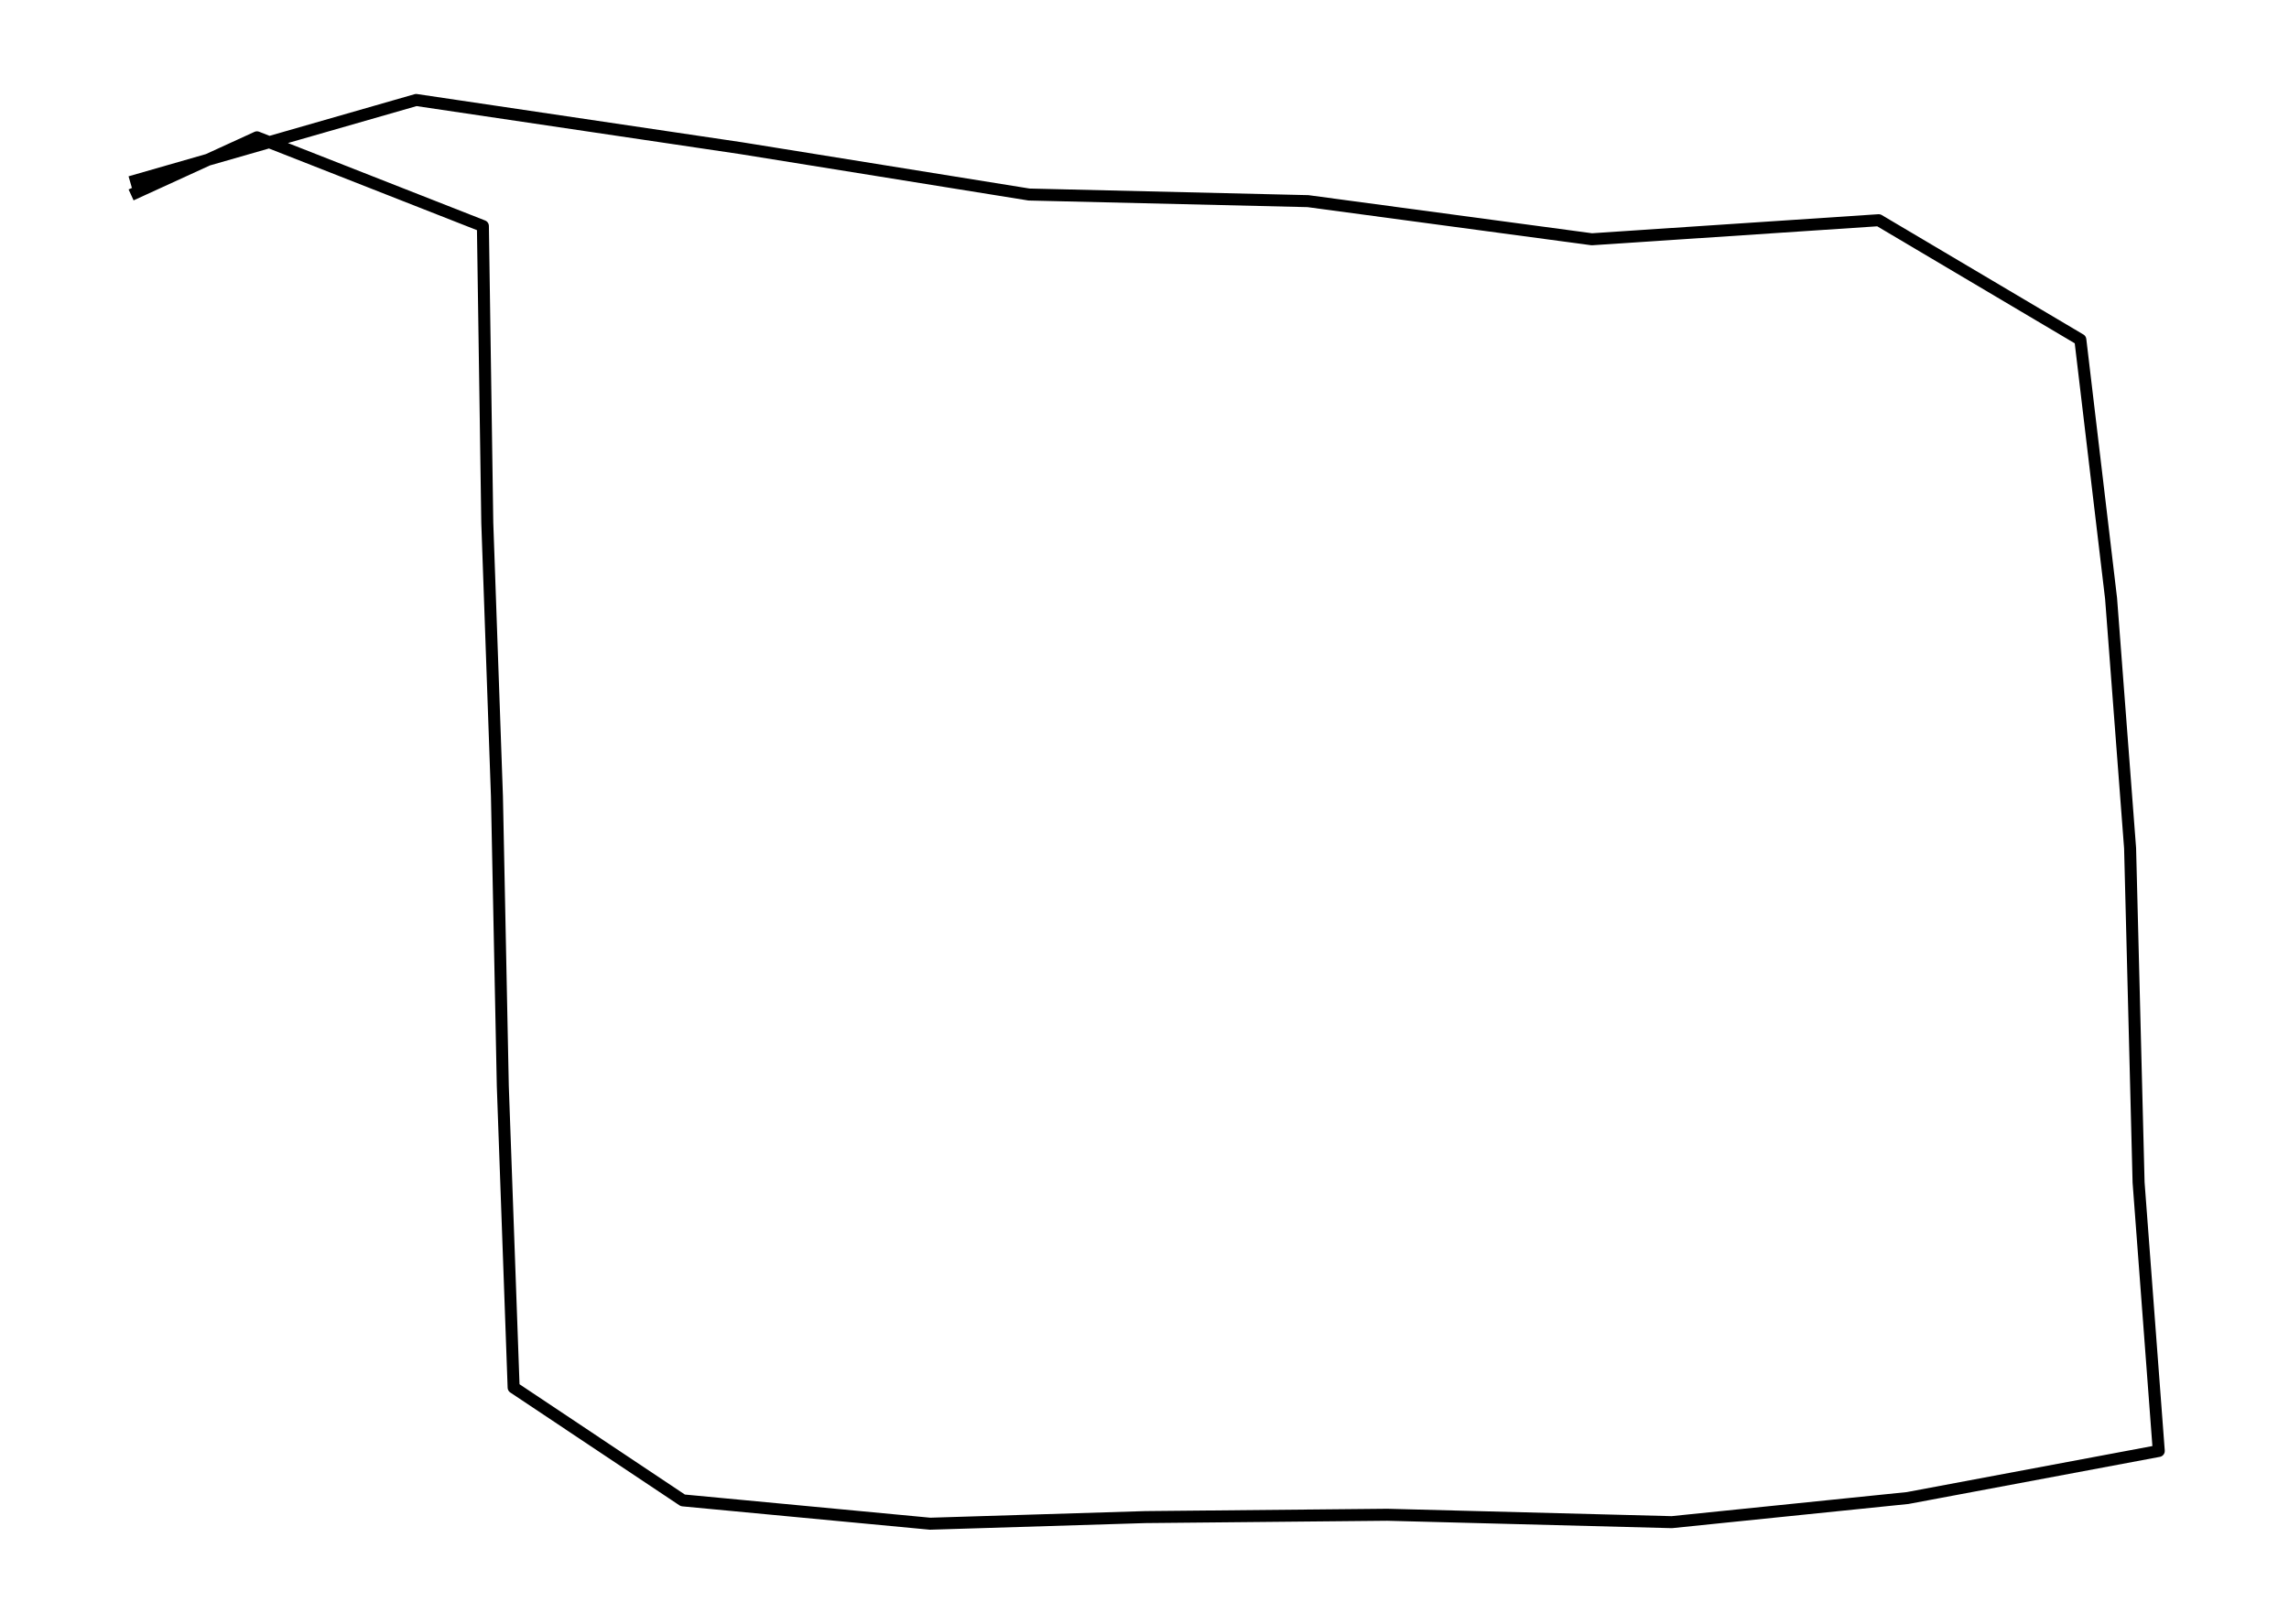 <?xml version="1.0" encoding="utf-8" standalone="no"?>
<!DOCTYPE svg PUBLIC "-//W3C//DTD SVG 1.1//EN"
  "http://www.w3.org/Graphics/SVG/1.1/DTD/svg11.dtd">
<svg height="406.096pt" version="1.1" viewBox="0 0 572.4 406.096" width="572.4pt" xmlns="http://www.w3.org/2000/svg" xmlns:xlink="http://www.w3.org/1999/xlink">
 <defs>
  <style type="text/css">*{stroke-linecap:butt;stroke-linejoin:round;}</style>
 </defs>
 <g id="figure_1">
  <g id="patch_1">
   <path d="M 0 406.096 
L 572.4 406.096 
L 572.4 0 
L 0 0 
z
" style="fill:none;"/>
  </g>
  <g id="axes_1">
   <g id="LineCollection_1">
    <path clip-path="url(#pcc7fe10b58)" d="M 32.564 45.539 
L 104.069 25.004 
L 185.382 37.072 
L 257.327 48.653 
L 327.076 50.307 
L 398.069 59.844 
L 469.795 55.076 
L 520.222 84.952 
L 527.907 149.669 
L 532.664 212.147 
L 534.786 295.744 
L 539.836 362.894 
L 477.04 374.669 
L 418.05 380.703 
L 346.91 378.854 
L 286.383 379.438 
L 232.589 381.092 
L 170.744 375.253 
L 128.441 347.031 
L 125.733 271.609 
L 124.269 199.204 
L 121.854 130.789 
L 120.756 56.536 
L 64.254 34.347 
L 32.783 48.75 
" style="fill:none;stroke:#000000;stroke-width:3;"/>
   </g>
  </g>
 </g>
 <defs>
  <clipPath id="pcc7fe10b58">
   <rect height="391.696" width="558" x="7.2" y="7.2"/>
  </clipPath>
 </defs>
</svg>

